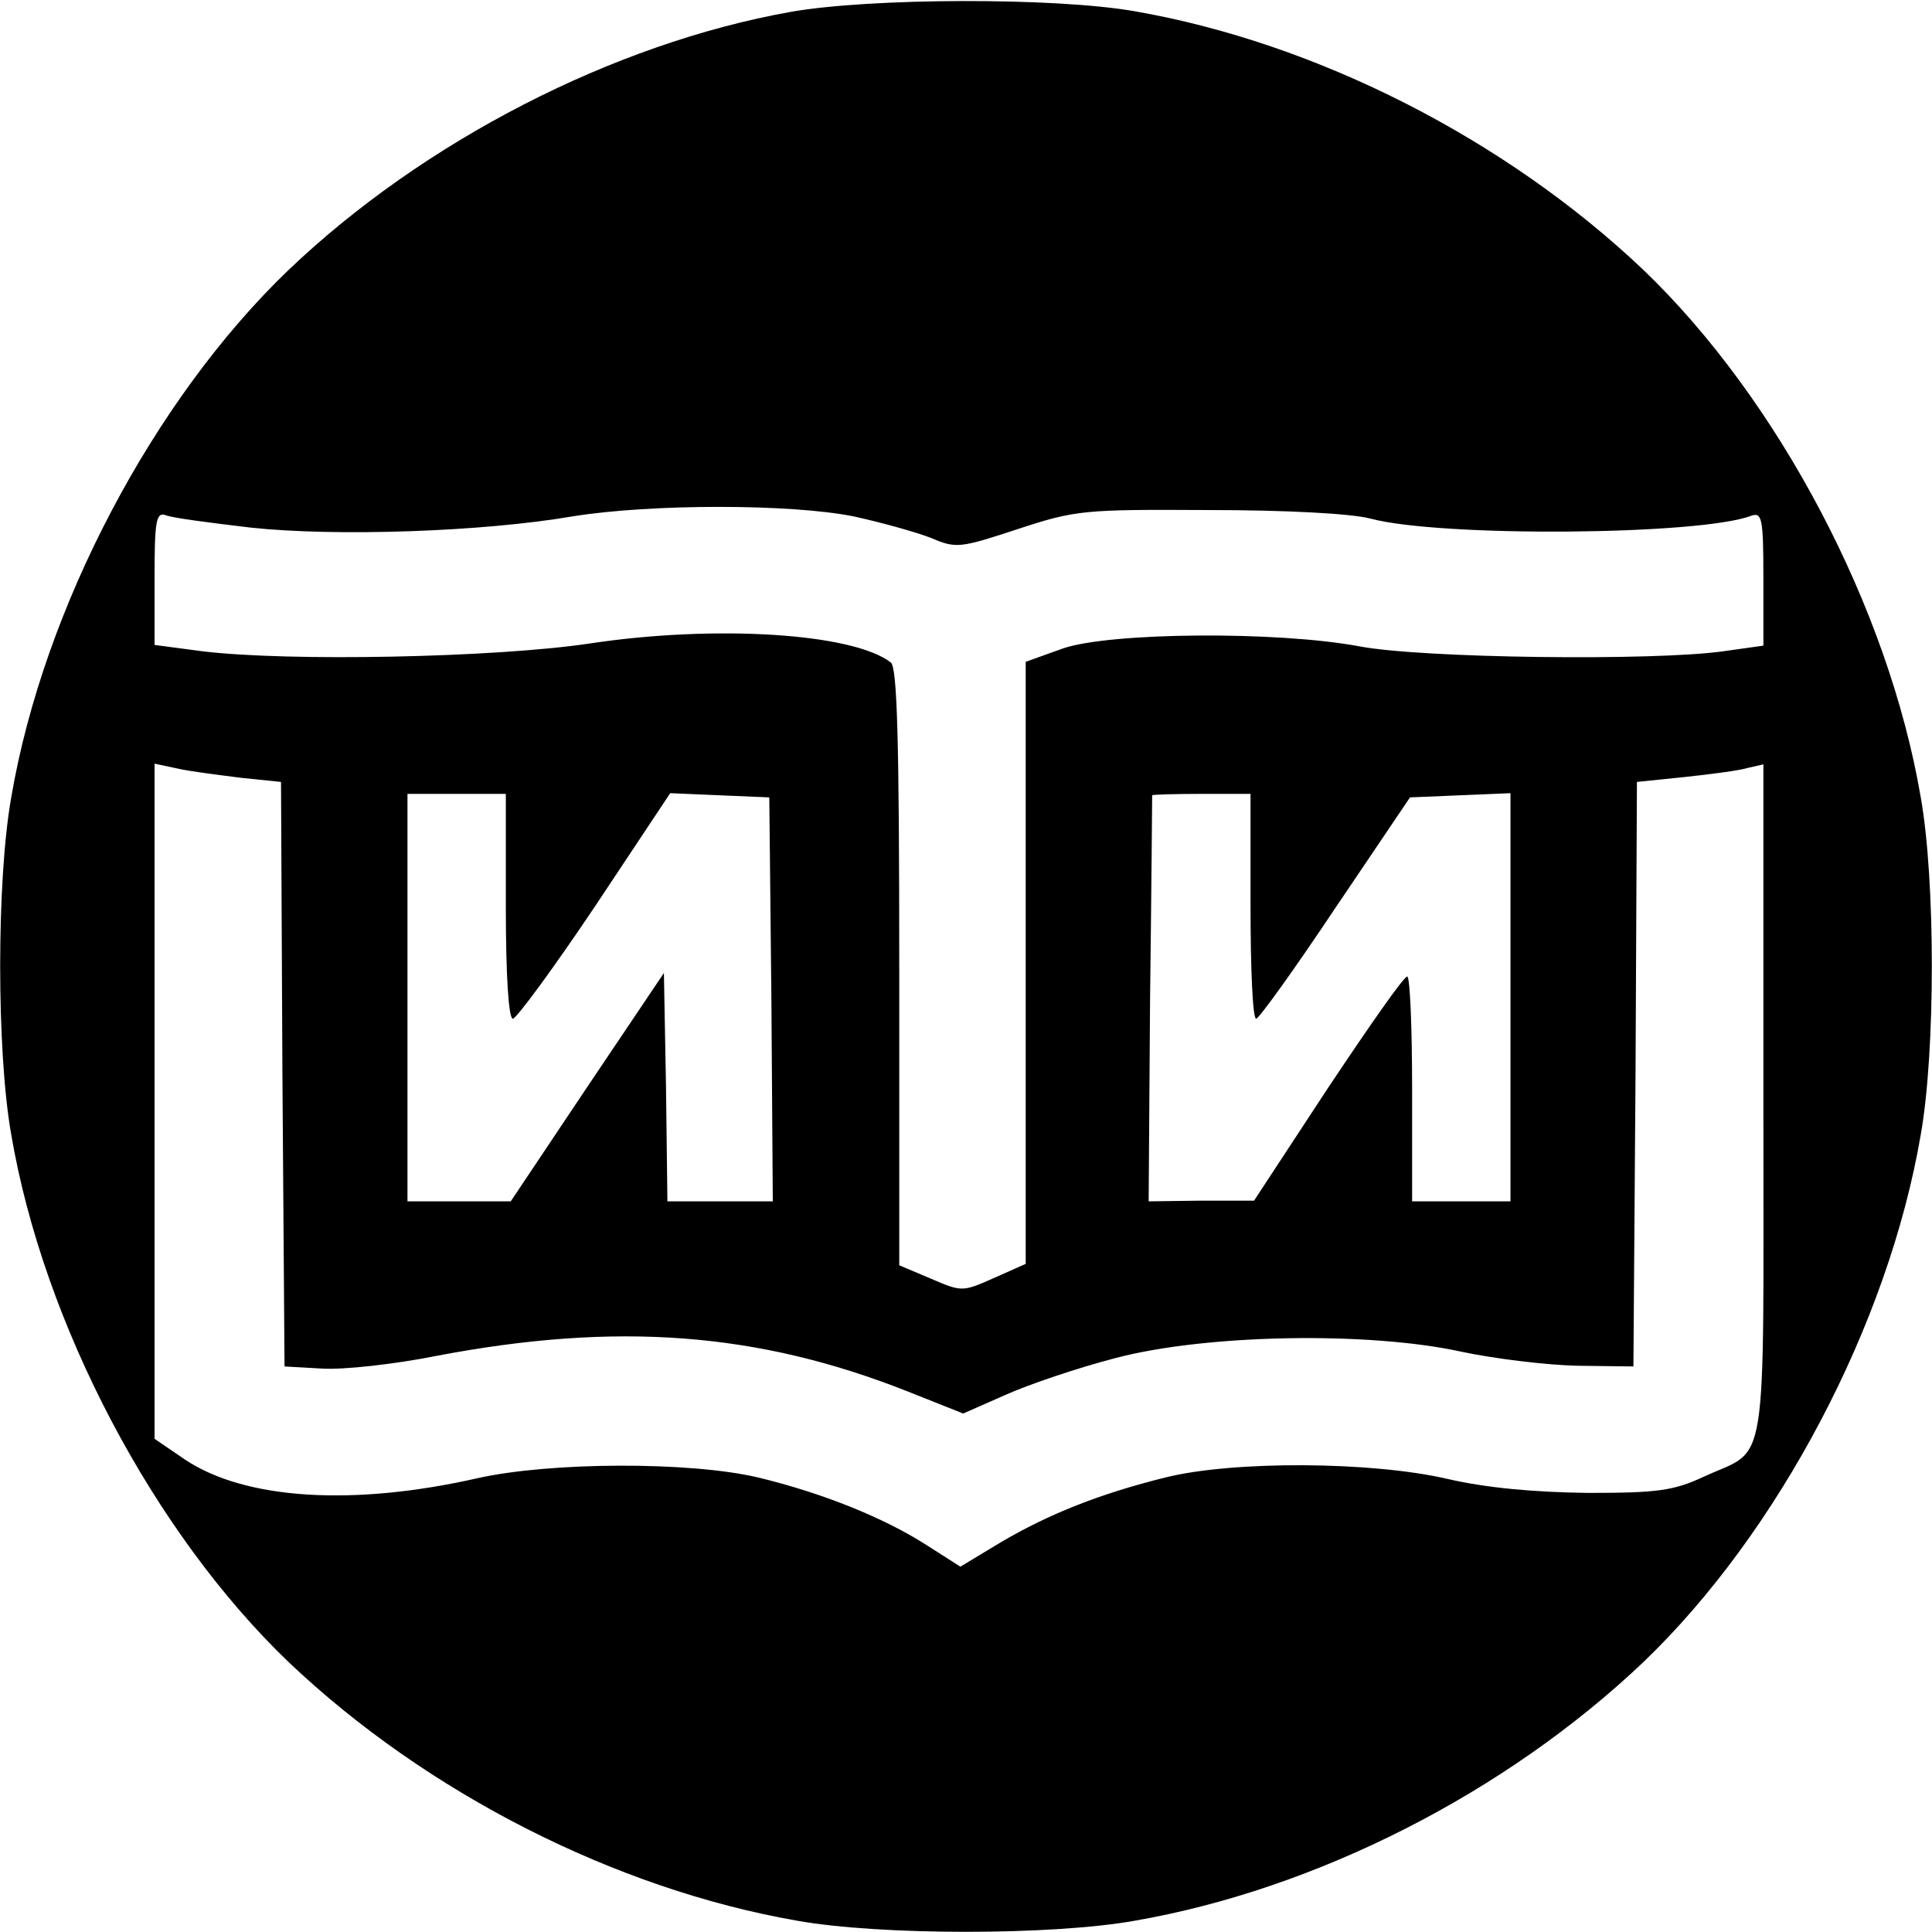 <?xml version="1.0" standalone="no"?>
<!DOCTYPE svg PUBLIC "-//W3C//DTD SVG 20010904//EN"
 "http://www.w3.org/TR/2001/REC-SVG-20010904/DTD/svg10.dtd">
<svg version="1.0" xmlns="http://www.w3.org/2000/svg"
 width="275pt" height="275pt" viewBox="0 0 275 275"
 preserveAspectRatio="xMidYMid meet">
<g transform="translate(0,275) scale(0.1,-0.1)"
fill="#000000" stroke="none">
<path d="M1125 2733 c-252 -45 -522 -184 -714 -367 -192 -184 -349 -481 -395
-751 -21 -118 -21 -362 0 -480 46 -270 203 -567 395 -751 196 -186 465 -323
724 -368 118 -21 362 -21 480 0 259 45 528 182 724 368 192 184 349 481 395
751 21 118 21 362 0 480 -46 270 -203 567 -395 751 -196 186 -465 323 -724
368 -114 20 -378 19 -490 -1z m90 -718 c41 -9 91 -23 111 -31 35 -15 41 -14
123 13 82 27 94 28 271 27 111 0 203 -5 230 -12 100 -27 471 -24 543 4 15 5
17 -4 17 -89 l0 -96 -57 -8 c-99 -14 -429 -10 -518 7 -118 22 -355 20 -422 -3
l-53 -19 0 -428 0 -429 -45 -20 c-45 -20 -46 -20 -90 -1 l-45 19 0 424 c0 328
-3 427 -12 434 -54 42 -251 54 -429 27 -134 -20 -428 -26 -551 -11 l-68 9 0
95 c0 79 2 94 15 90 8 -4 63 -11 122 -18 121 -13 330 -6 458 16 112 18 310 18
400 0z m-873 -372 l58 -6 2 -416 3 -416 53 -3 c30 -2 103 6 163 18 257 49 458
34 672 -51 l78 -31 59 26 c33 15 104 39 158 53 129 34 360 38 492 9 47 -10
121 -19 165 -20 l80 -1 3 416 2 416 68 7 c37 4 77 9 90 13 l22 5 0 -479 c0
-543 8 -492 -85 -535 -43 -20 -66 -23 -165 -23 -76 1 -144 7 -200 20 -108 25
-305 26 -401 2 -93 -23 -166 -52 -234 -92 l-58 -35 -47 30 c-62 40 -150 75
-241 97 -98 23 -296 22 -399 -1 -176 -40 -330 -31 -416 26 l-44 30 0 480 0
481 33 -7 c17 -4 58 -9 89 -13z m378 -183 c0 -100 4 -160 10 -160 5 0 58 72
117 160 l107 161 70 -3 71 -3 3 -287 2 -288 -75 0 -75 0 -2 163 -3 162 -109
-162 -109 -163 -74 0 -73 0 0 290 0 290 70 0 70 0 0 -160z m1060 0 c0 -88 3
-160 8 -160 4 0 55 71 113 158 l106 157 72 3 71 3 0 -291 0 -290 -70 0 -70 0
0 160 c0 88 -3 160 -7 160 -5 0 -55 -72 -113 -159 l-105 -160 -75 0 -75 -1 2
287 c2 159 3 289 3 291 0 1 32 2 70 2 l70 0 0 -160z"/>
</g>
</svg>
